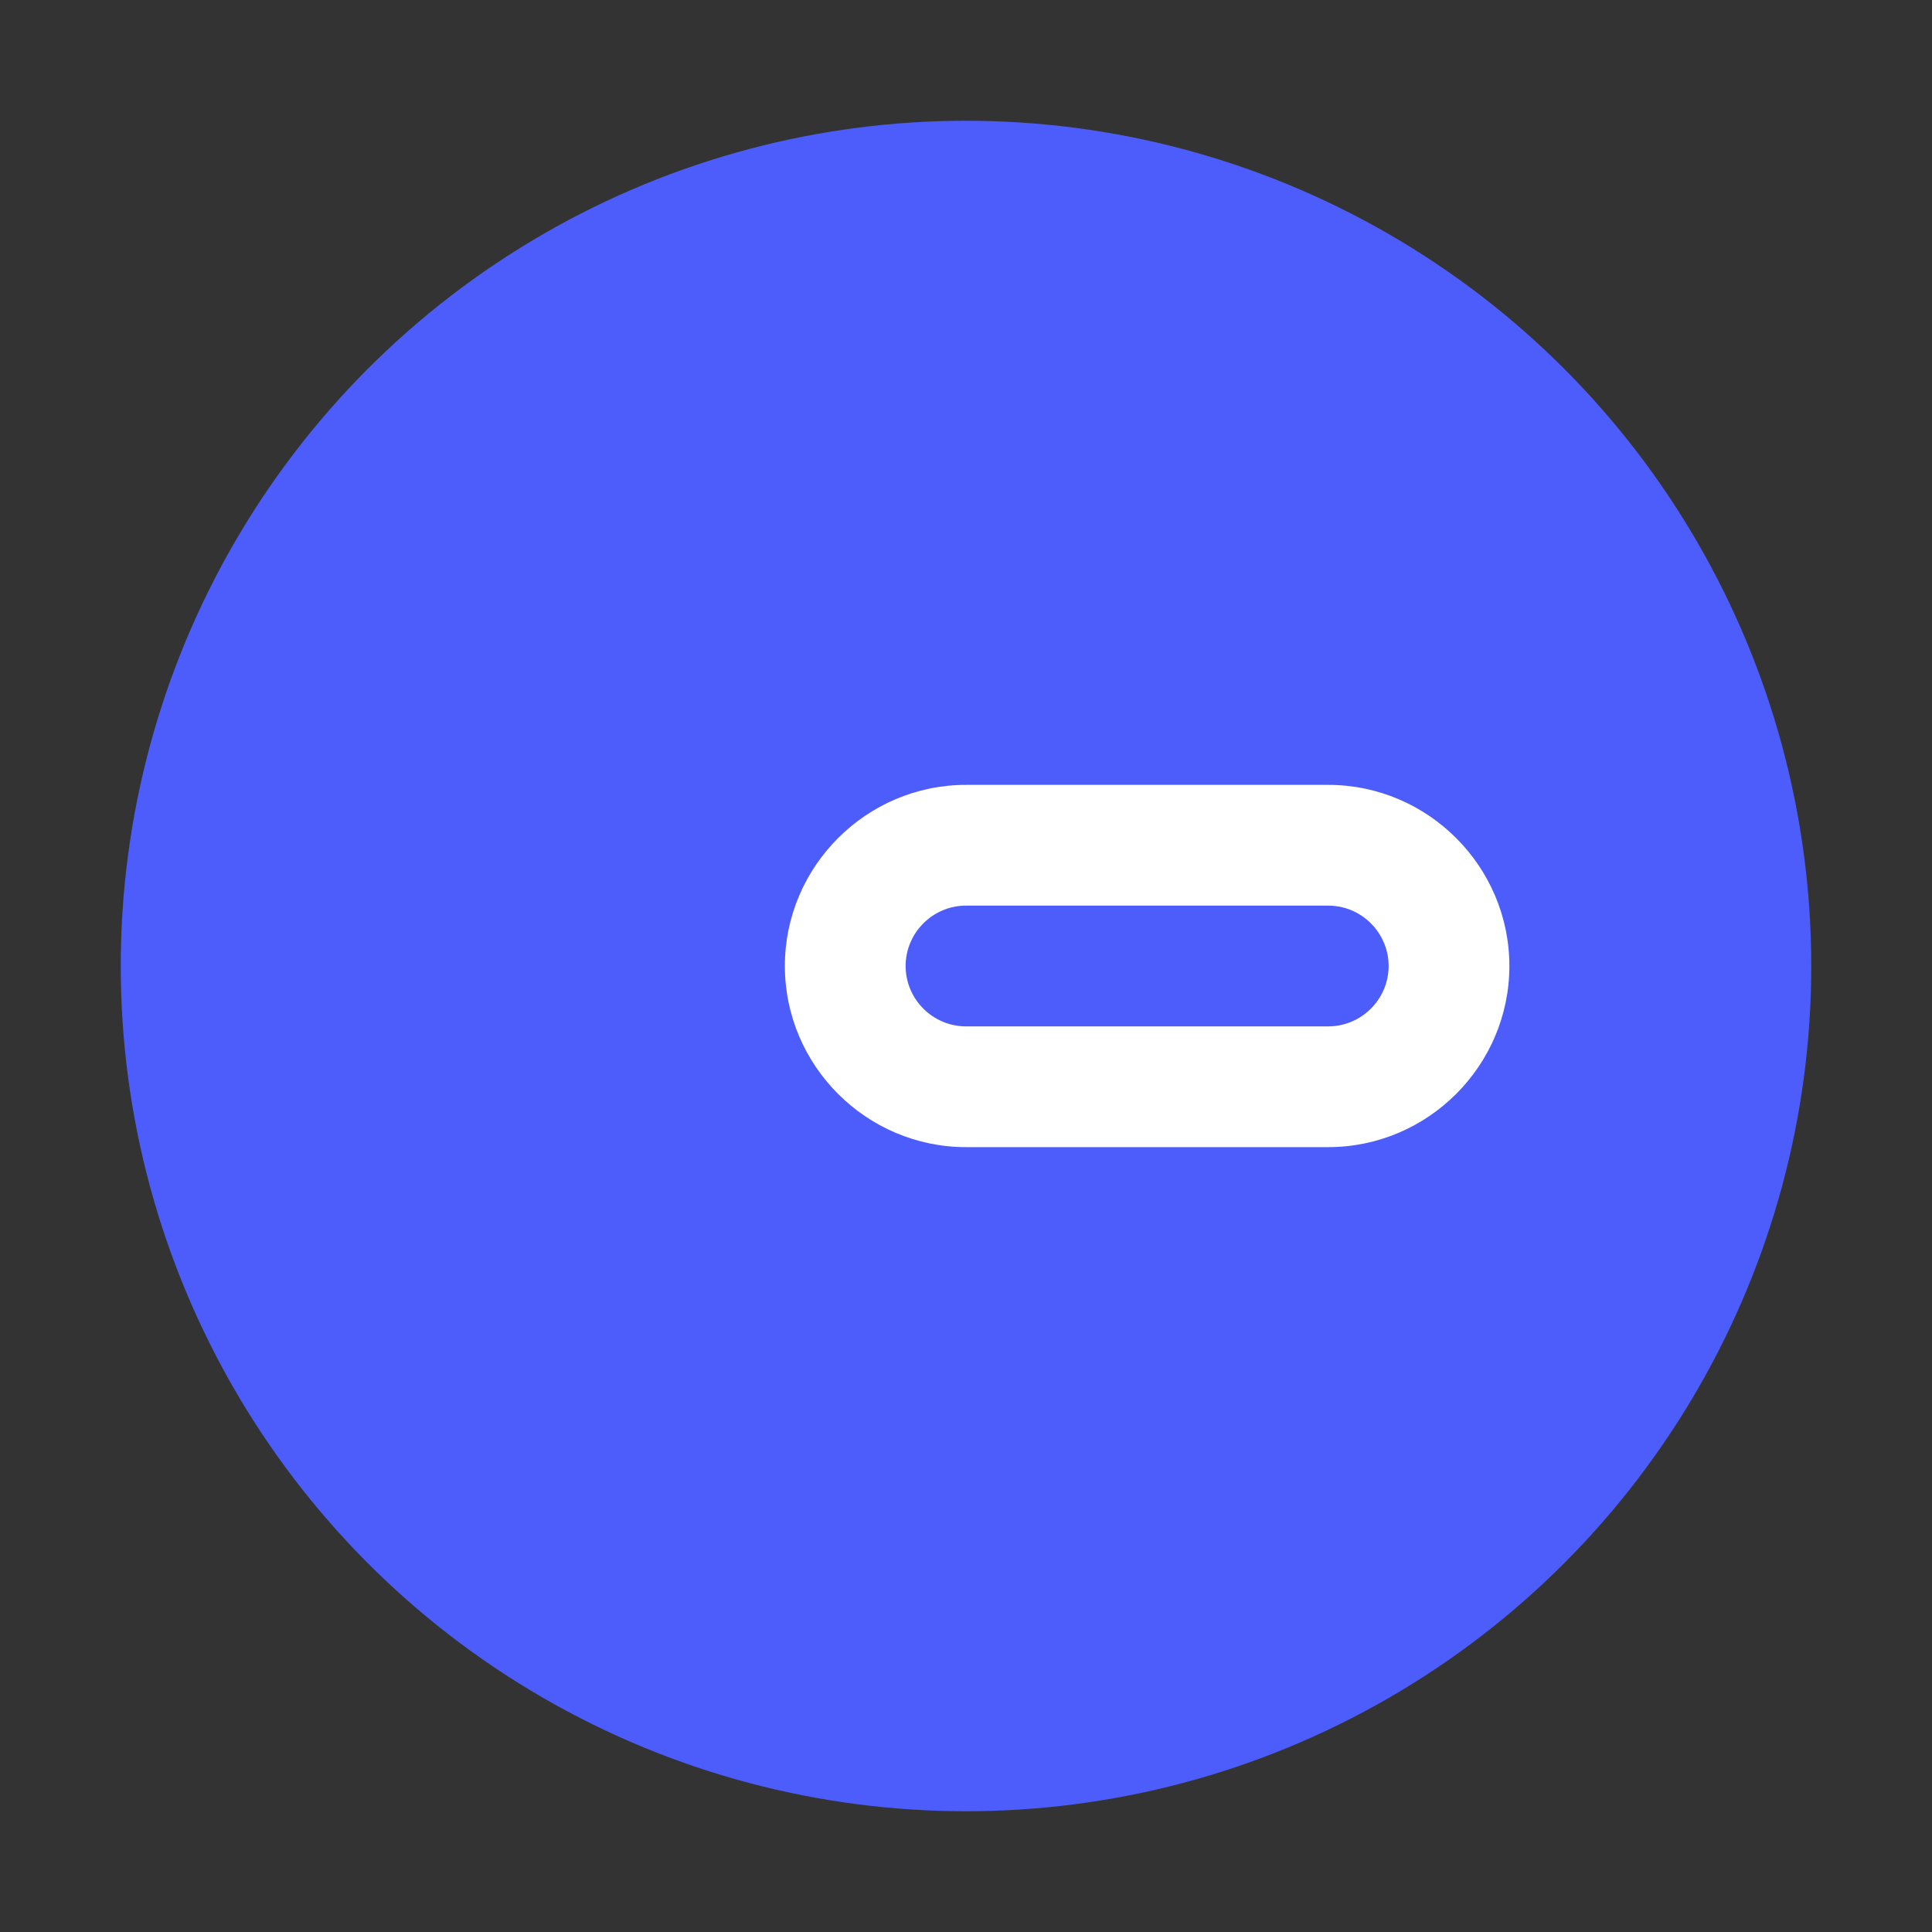 <svg width="64" height="64" viewBox="0 0 64 64" fill="none" xmlns="http://www.w3.org/2000/svg">
  <rect x="0" y="0" width="64" height="64" fill="#333333" stroke="none"/>
  <!-- Background circle -->
  <circle cx="32" cy="32" r="28" fill="#4D5DFB"></circle>

  <!-- Chain link style medical cross -->
  <path d="M26 32c0-3.3 2.7-6 6-6h6v4h-6c-1.1 0-2 .9-2 2s.9 2 2 2h6v4h-6c-3.3 0-6-2.7-6-6zm12-6h6c3.3 0 6 2.7 6 6s-2.7 6-6 6h-6v-4h6c1.1 0 2-.9 2-2s-.9-2-2-2h-6v-4z" fill="white"></path>
</svg>
